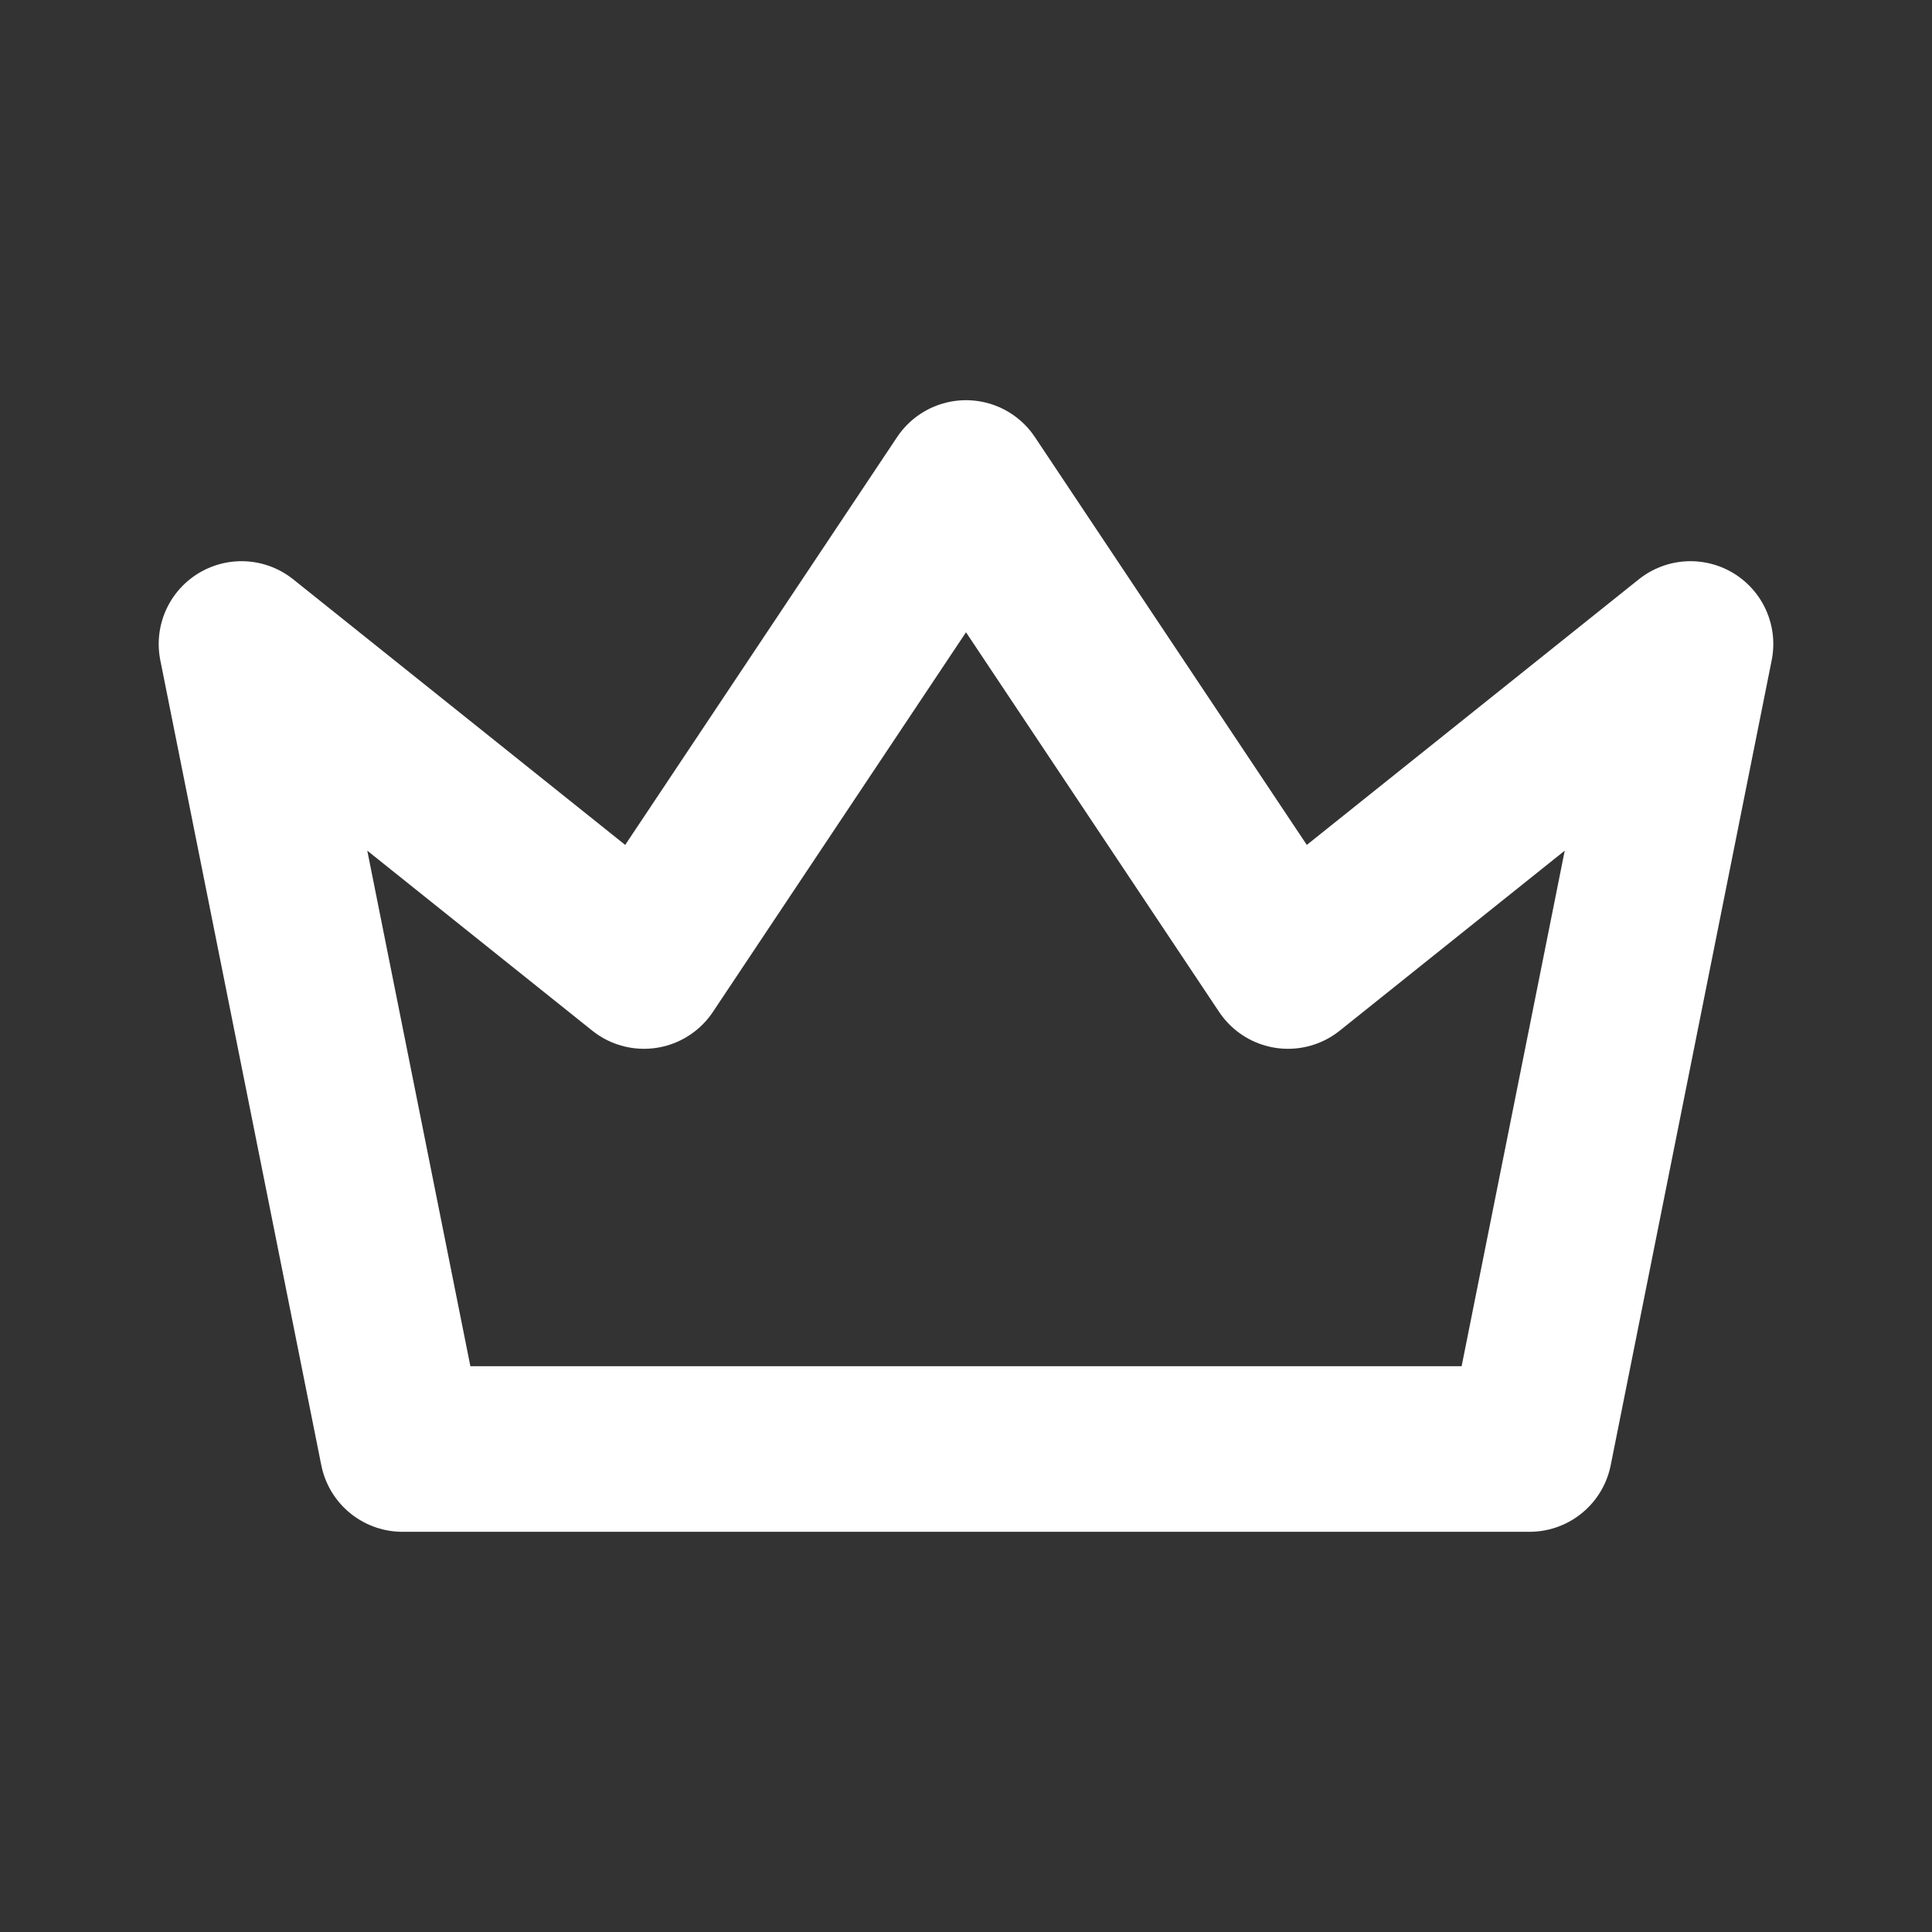 <svg width="70" height="70" viewBox="0 0 70 70" fill="none" xmlns="http://www.w3.org/2000/svg">
<rect x="0" y="0" width="70" height="70" fill="#333333" stroke="none"/>
<path d="M35 17.5L46.667 35L61.25 23.333L55.417 52.5H14.583L8.75 23.333L23.333 35L35 17.5Z" stroke="white" stroke-width="6" stroke-linecap="round" stroke-linejoin="round"/>
</svg>
